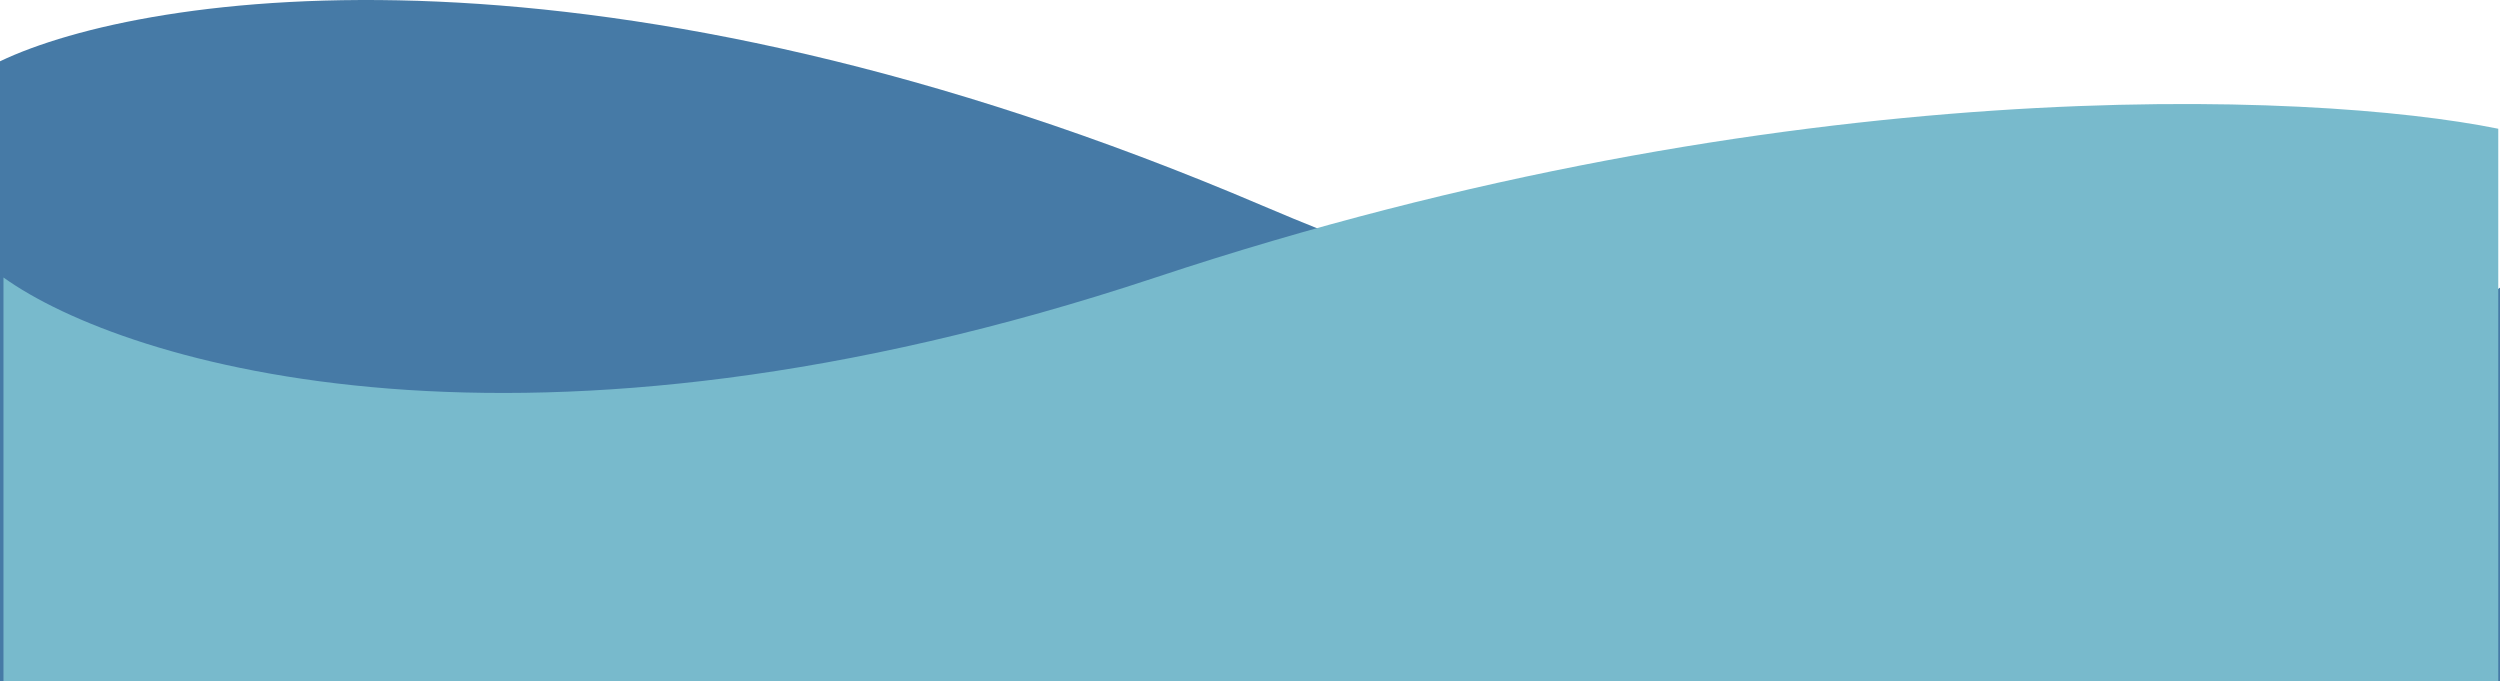 <svg width="1442" height="393" viewBox="0 0 1442 393" fill="none" xmlns="http://www.w3.org/2000/svg">
<path d="M0 393V35.356C83.833 -4.729 346.9 -44.169 728.5 118.754C1110.1 281.678 1363.17 218.083 1442 165.92V393H0Z" fill="#467AA6"/>
<path d="M2 393H1441V74.254C1334.17 52.591 1029.7 39.422 666.5 160.056C303.3 280.69 72.167 210.321 2 160.056V393Z" fill="#78BACC"/>
</svg>
